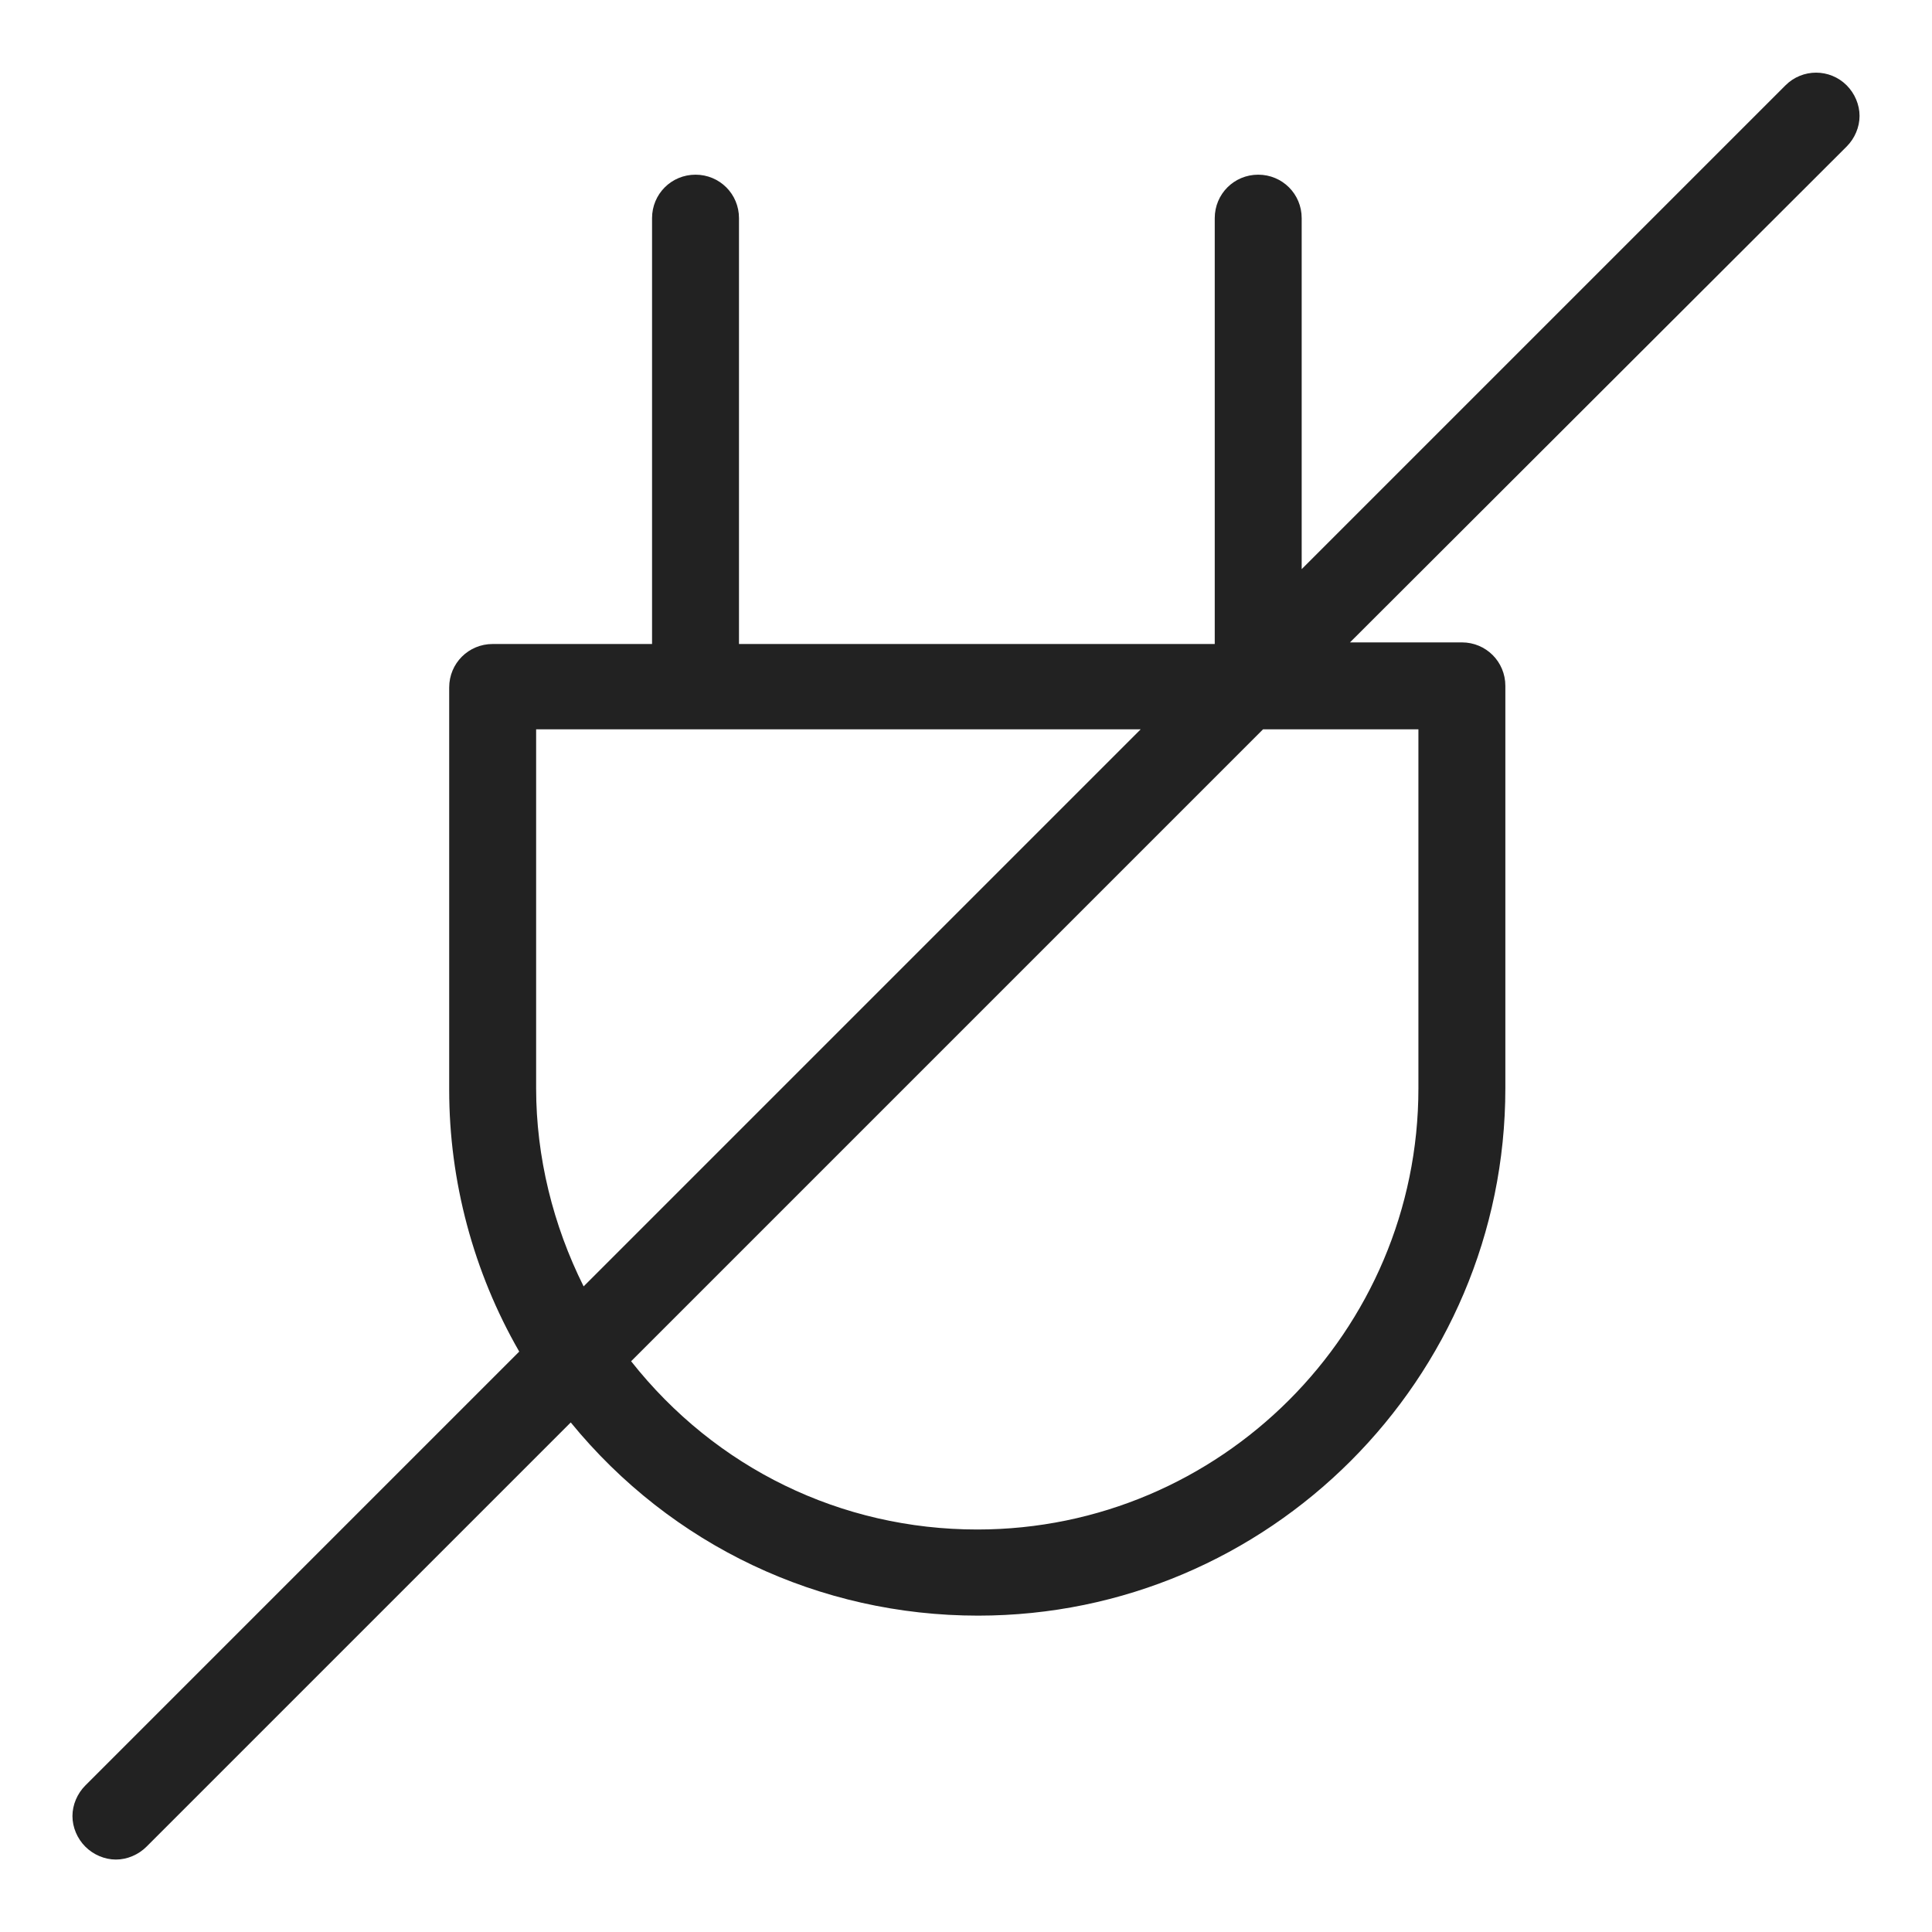 <svg width="24" height="24" viewBox="0 0 24 24" fill="none" xmlns="http://www.w3.org/2000/svg">
<g id="no plug_S 1">
<path id="Vector" d="M23.1 1.44C23.1 1.3 23.04 1.16 22.94 1.06C22.73 0.85 22.39 0.85 22.18 1.06L16.17 7.07V2.71C16.17 2.41 15.93 2.17 15.63 2.17C15.33 2.17 15.09 2.41 15.09 2.71V8H9.18V2.71C9.18 2.41 8.94 2.17 8.64 2.17C8.34 2.17 8.1 2.41 8.1 2.71V8H6.12C5.82 8 5.58 8.24 5.58 8.54V13.54C5.58 14.67 5.88 15.8 6.45 16.79L1.06 22.18C0.96 22.28 0.9 22.42 0.9 22.56C0.9 22.7 0.96 22.84 1.06 22.94C1.16 23.04 1.3 23.1 1.44 23.1C1.58 23.1 1.72 23.04 1.82 22.94L7.09 17.67C8.34 19.2 10.18 20.07 12.15 20.07C15.76 20.07 18.7 17.13 18.7 13.52V8.52C18.7 8.22 18.46 7.98 18.16 7.98H16.77L22.94 1.82C23.04 1.72 23.1 1.58 23.1 1.44ZM7.84 16.91L15.69 9.06H17.62V13.52C17.62 16.54 15.16 19 12.14 19C10.45 19 8.89 18.24 7.84 16.91V16.91ZM14.17 9.06L7.25 15.98C6.87 15.22 6.66 14.37 6.66 13.52V9.06H14.17V9.06Z" fill="#222222"/>
</g>
</svg>
